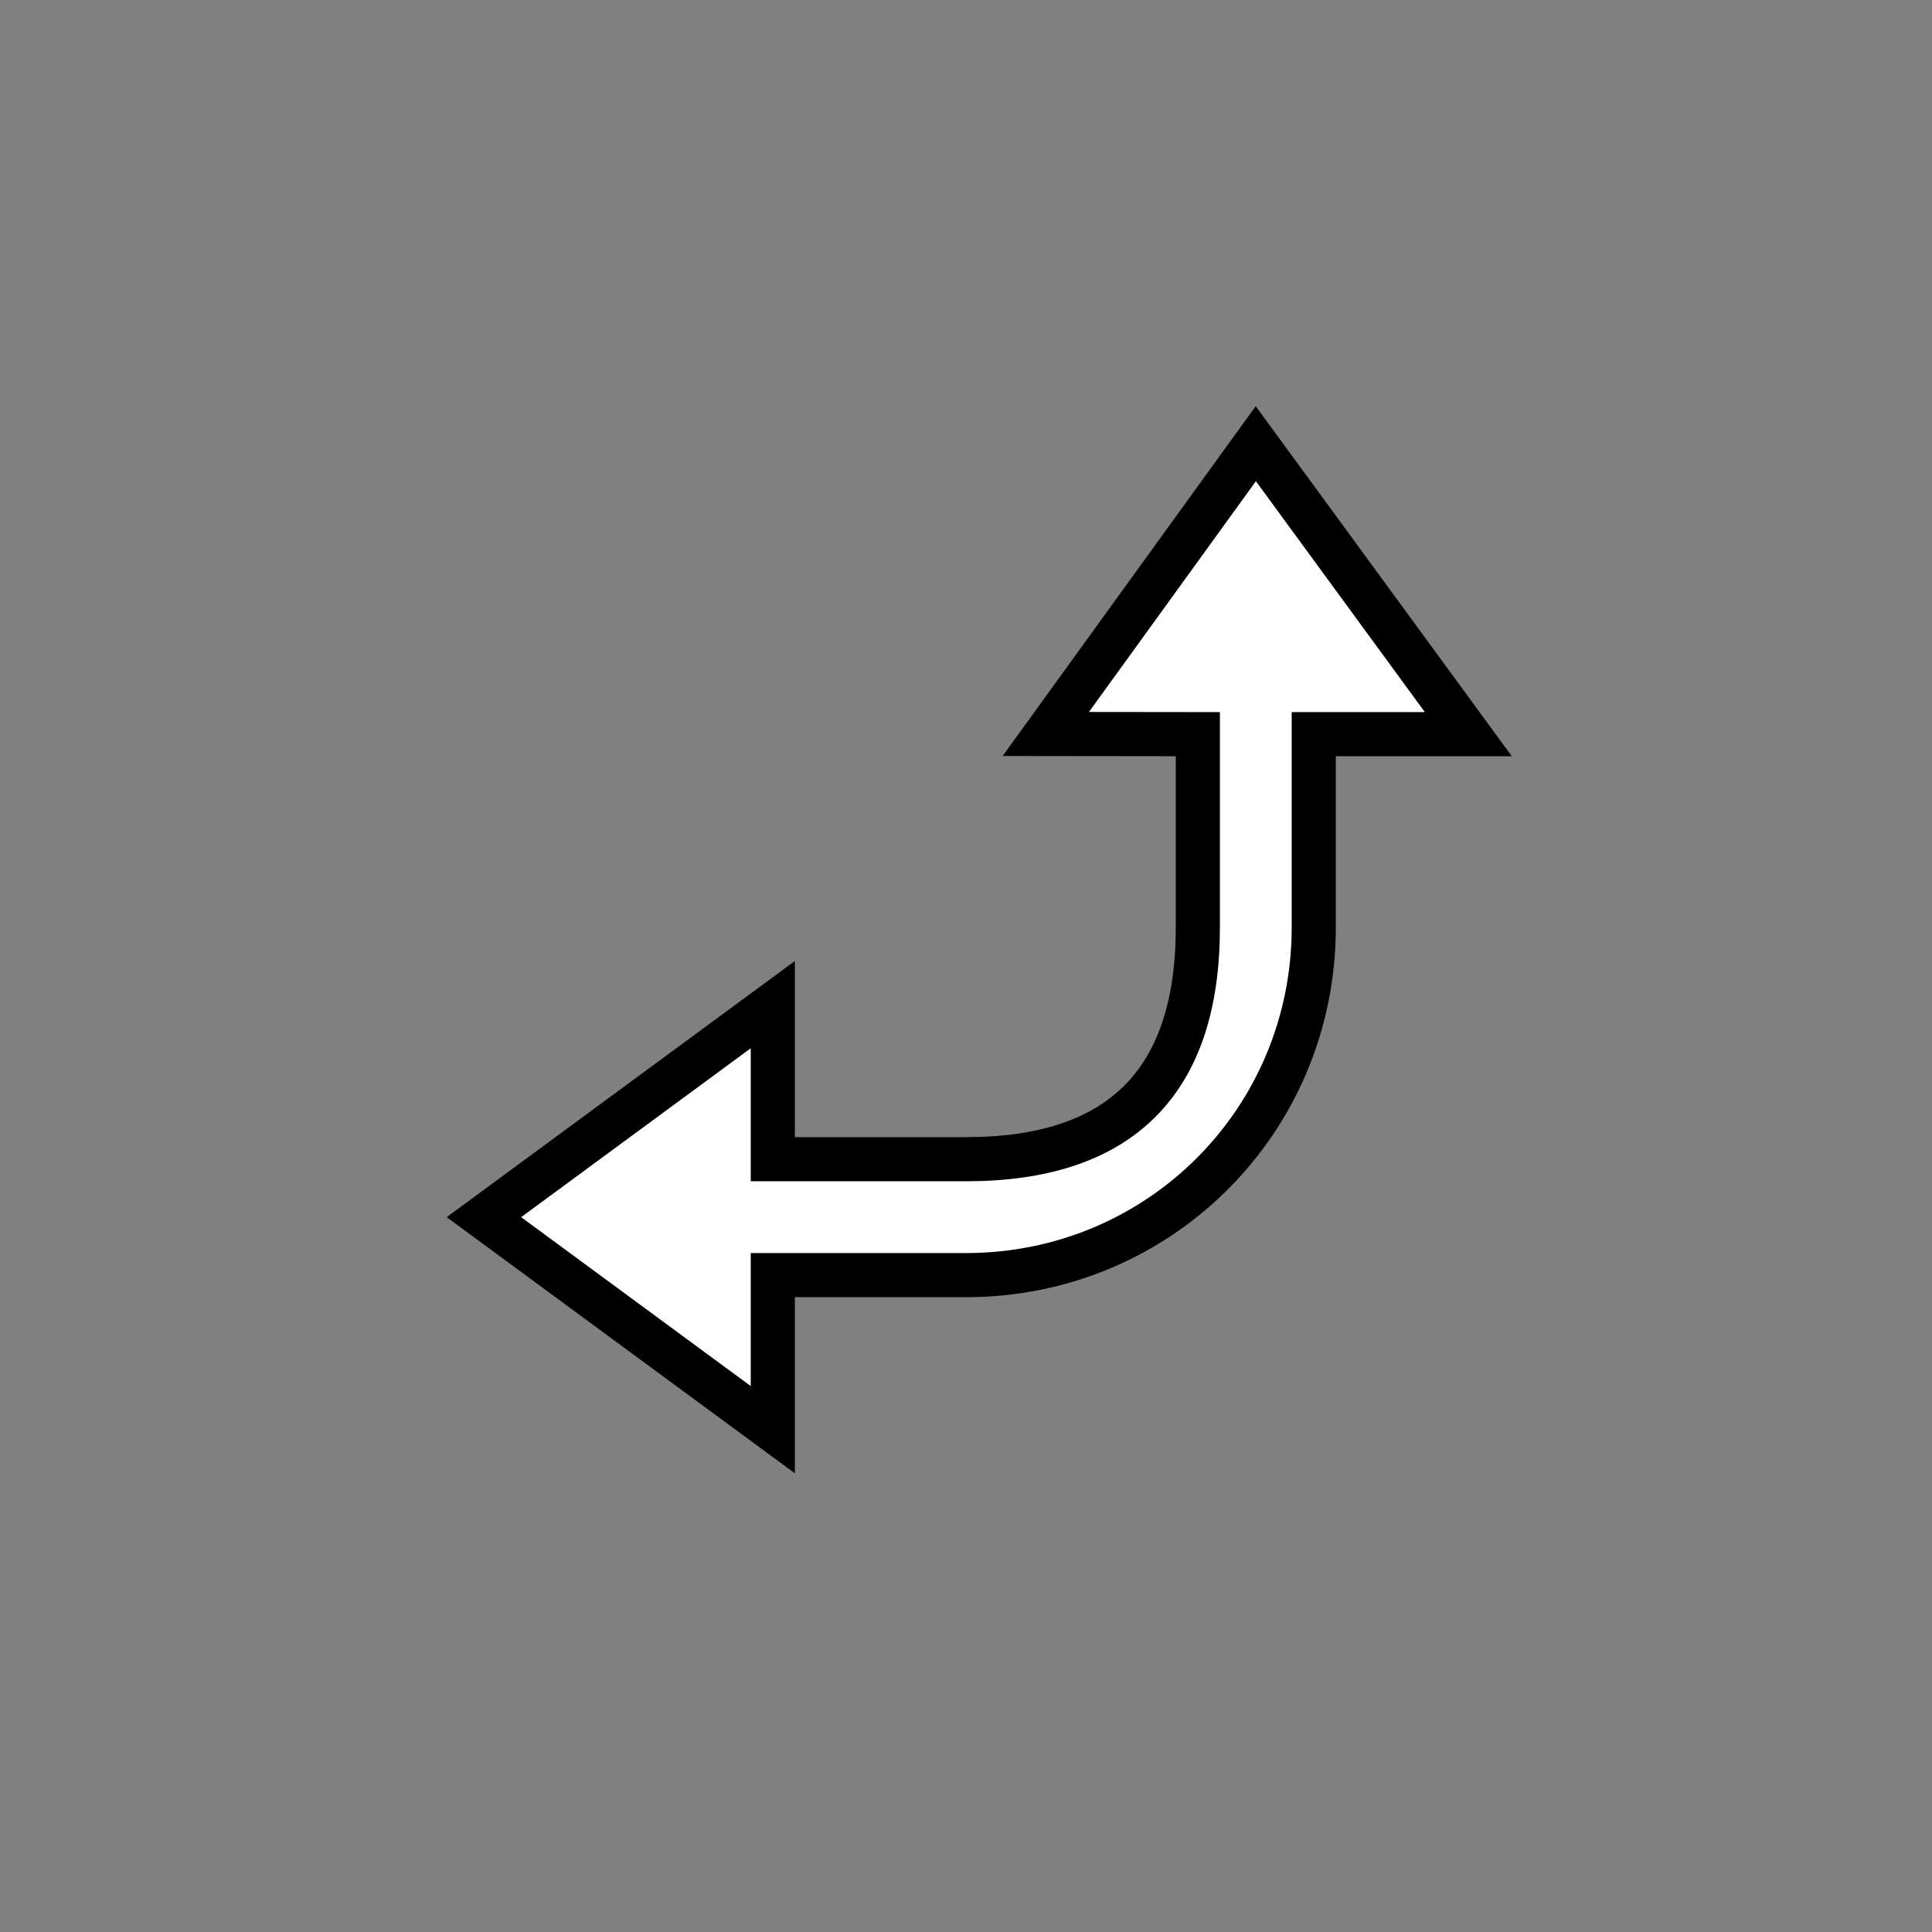 <?xml version="1.0" encoding="UTF-8" standalone="no"?>
<!-- Created with Inkscape (http://www.inkscape.org/) -->

<svg
   width="100mm"
   height="100mm"
   viewBox="0 0 100 100"
   version="1.1"
   id="svg1"
   sodipodi:docname="рисунок2.svg"
   inkscape:version="1.3 (0e150ed6c4, 2023-07-21)"
   xmlns:inkscape="http://www.inkscape.org/namespaces/inkscape"
   xmlns:sodipodi="http://sodipodi.sourceforge.net/DTD/sodipodi-0.dtd"
   xmlns="http://www.w3.org/2000/svg"
   xmlns:svg="http://www.w3.org/2000/svg">
  <rect x="0" y="0" width="100" height="100" fill="#808080" stroke="none"/>
  <sodipodi:namedview
     id="namedview1"
     pagecolor="#ffffff"
     bordercolor="#000000"
     borderopacity="0.25"
     inkscape:showpageshadow="2"
     inkscape:pageopacity="0.0"
     inkscape:pagecheckerboard="0"
     inkscape:deskcolor="#d1d1d1"
     inkscape:document-units="mm"
     showgrid="true"
     showguides="true"
     inkscape:zoom="1.4450552"
     inkscape:cx="192.7262"
     inkscape:cy="142.90111"
     inkscape:window-width="2560"
     inkscape:window-height="1361"
     inkscape:window-x="-9"
     inkscape:window-y="-9"
     inkscape:window-maximized="1"
     inkscape:current-layer="layer1">
    <inkscape:grid
       id="grid1"
       units="mm"
       originx="0"
       originy="0"
       spacingx="1"
       spacingy="1"
       empcolor="#0099e5"
       empopacity="0.302"
       color="#0099e5"
       opacity="0.149"
       empspacing="5"
       dotted="false"
       gridanglex="30"
       gridanglez="30"
       visible="true" />
    <sodipodi:guide
       position="50,155"
       orientation="1,0"
       id="guide1"
       inkscape:locked="false" />
    <sodipodi:guide
       position="-5,50"
       orientation="0,-1"
       id="guide2"
       inkscape:locked="false" />
    <sodipodi:guide
       position="-50,107.141"
       orientation="1,0"
       id="guide3"
       inkscape:locked="false" />
  </sodipodi:namedview>
  <defs
     id="defs1" />
  <g
     inkscape:label="Слой 1"
     inkscape:groupmode="layer"
     id="layer1">
    <path
       style="fill:#ffffff;fill-opacity:1;stroke:#000000;stroke-width:2.284"
       d="m 62,48 c 0,-4 0,-10 0,-10 l -7.87,-0.009 10.87,-15.026 11,15.035 h -8 c 0,0 0,6 0,10 0,10 -8,18 -18,18 -4,0 -10,0 -10,0 v 8 L 25.048,63 40,52 v 8 c 0,0 6,0 10,0 8,0 12,-4 12,-12 z"
       id="path2"
       sodipodi:nodetypes="scccccsscccccss" />
  </g>
</svg>
